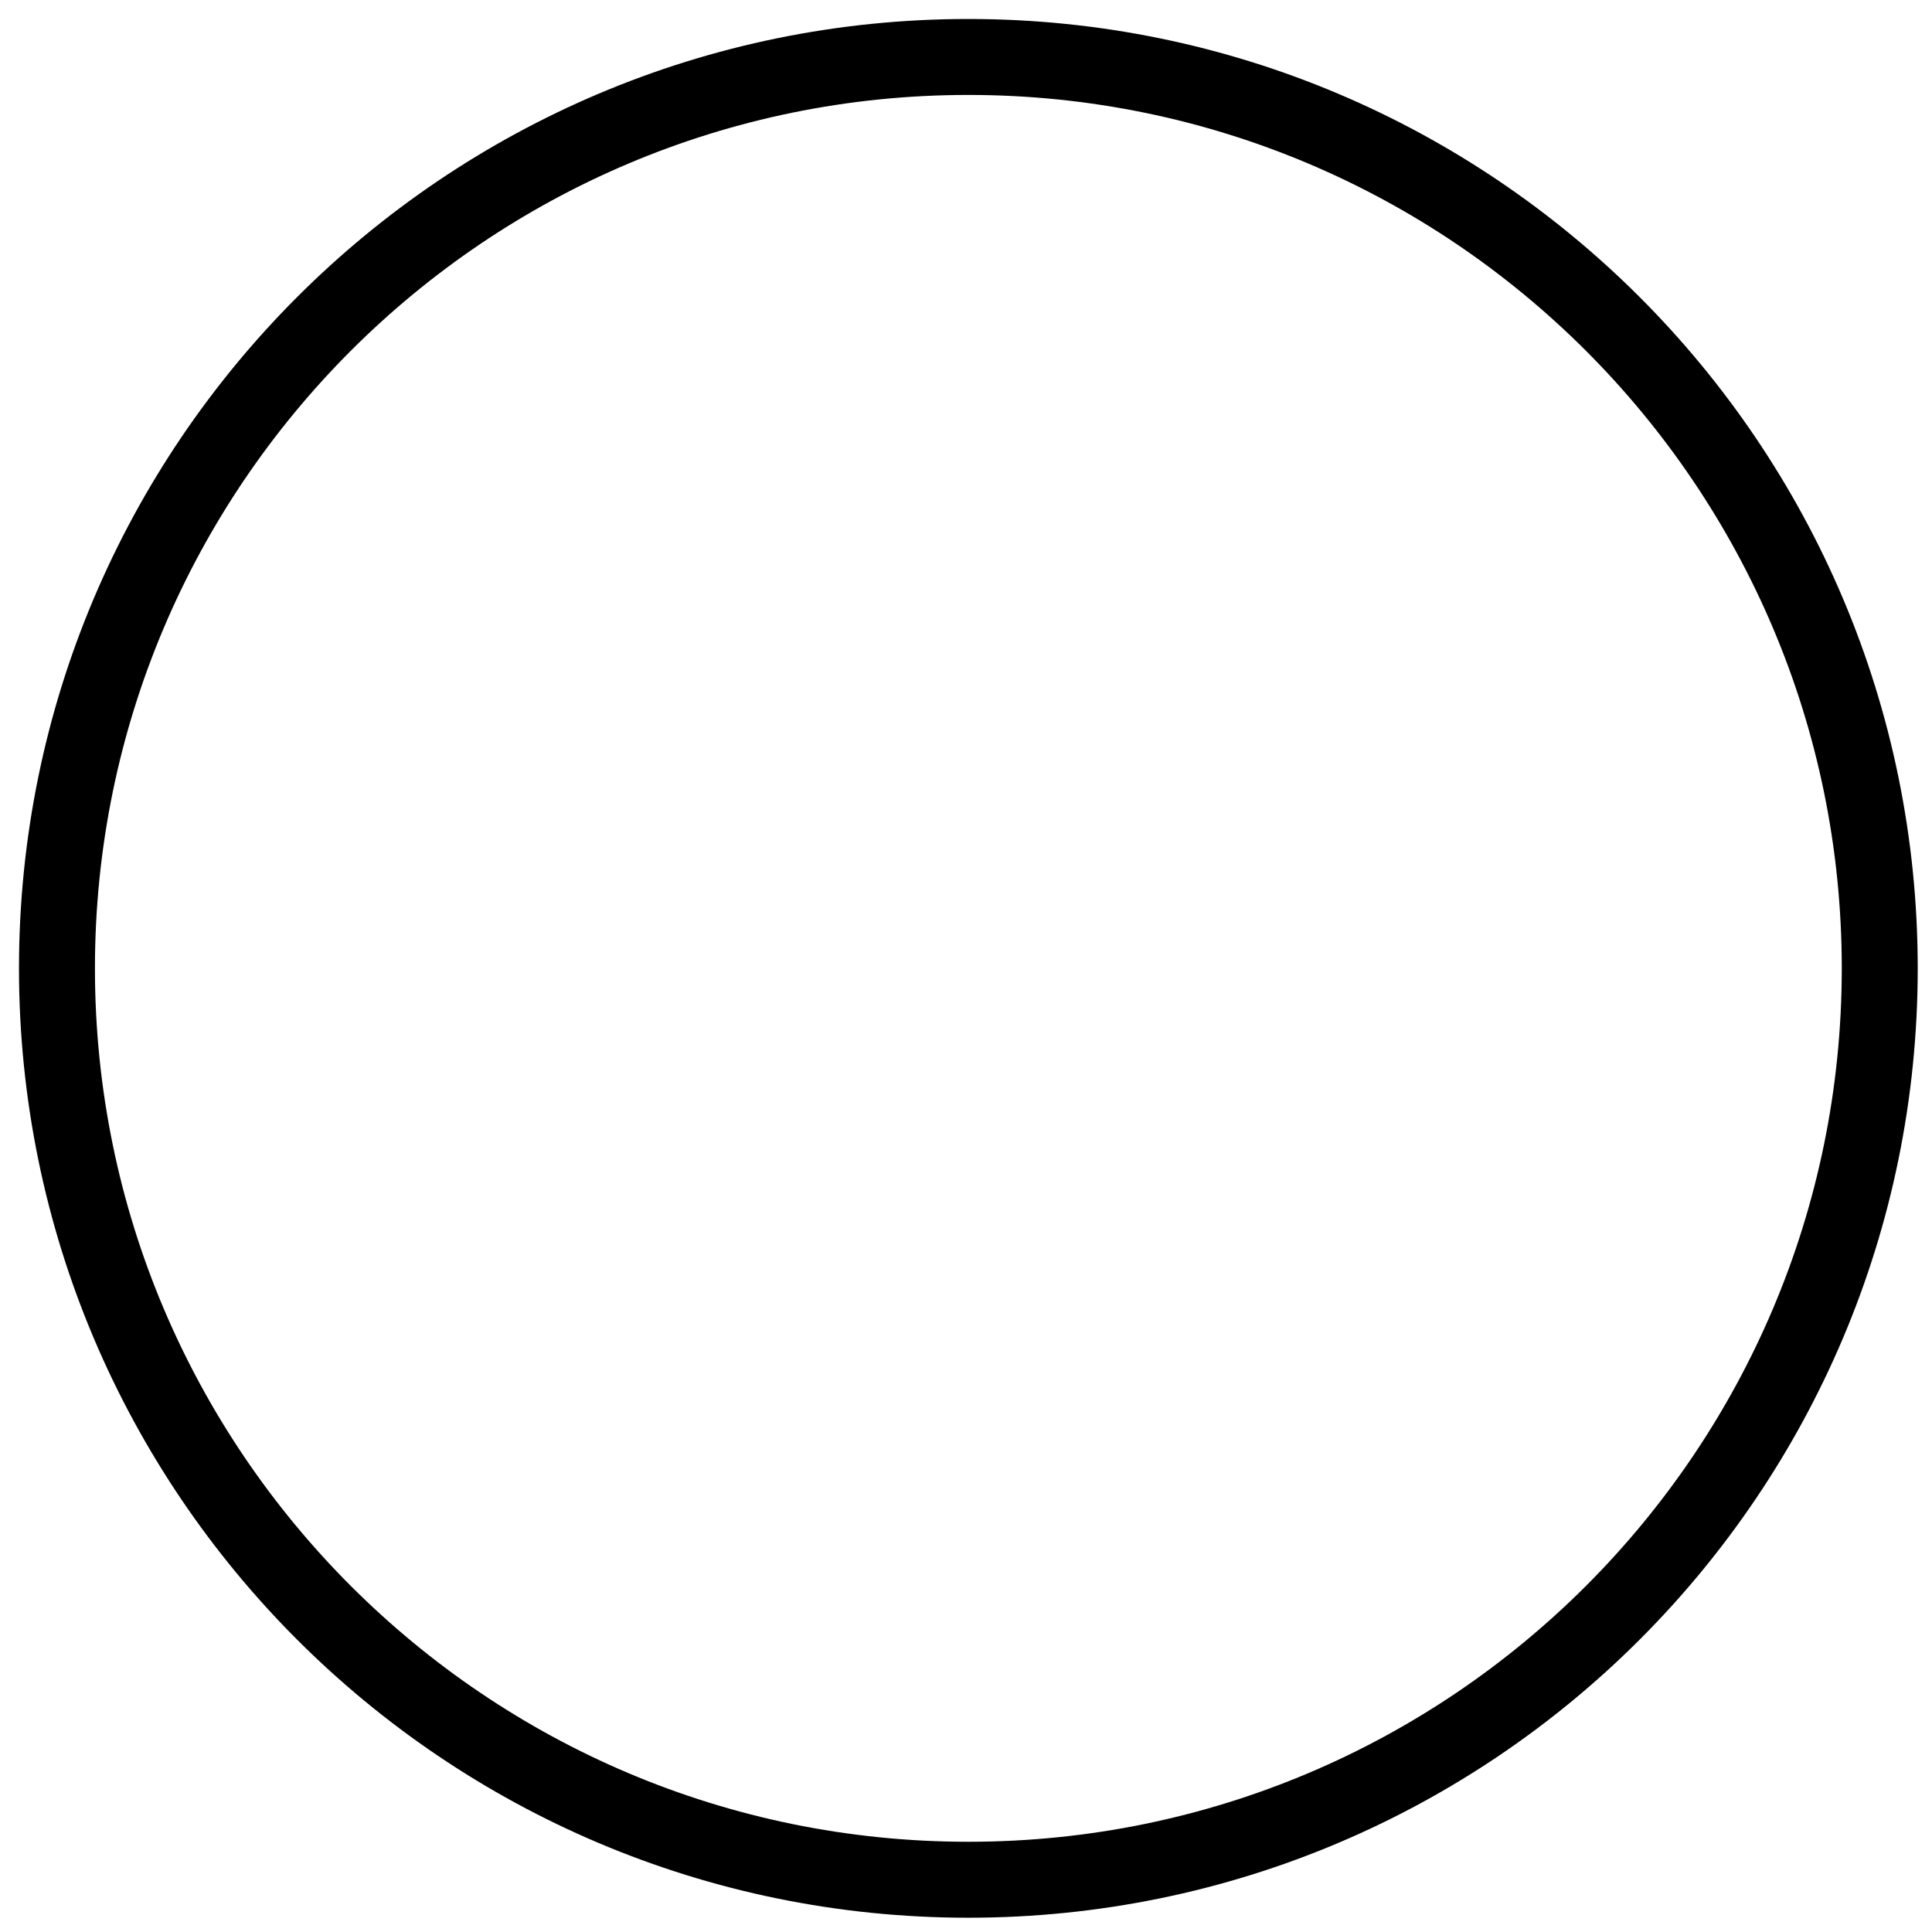 <?xml version="1.0" encoding="utf-8"?>
<!-- Generator: Adobe Illustrator 16.0.0, SVG Export Plug-In . SVG Version: 6.00 Build 0)  -->
<!DOCTYPE svg PUBLIC "-//W3C//DTD SVG 1.1//EN" "http://www.w3.org/Graphics/SVG/1.1/DTD/svg11.dtd">
<svg version="1.1" id="Layer_1" xmlns="http://www.w3.org/2000/svg" xmlns:xlink="http://www.w3.org/1999/xlink" x="0px" y="0px"
	 width="25.438px" height="25.438px" viewBox="-0.25 -0.25 25.438 25.438" enable-background="new -0.25 -0.25 25.438 25.438"
	 xml:space="preserve">
<path fill="none" stroke="#000000" stroke-miterlimit="10" d="M12.5,0.5c6.628,0,12,5.374,12,12s-5.372,12-12,12
	c-6.626,0-12-5.374-12-12S5.874,0.5,12.5,0.5z"/>
</svg>
